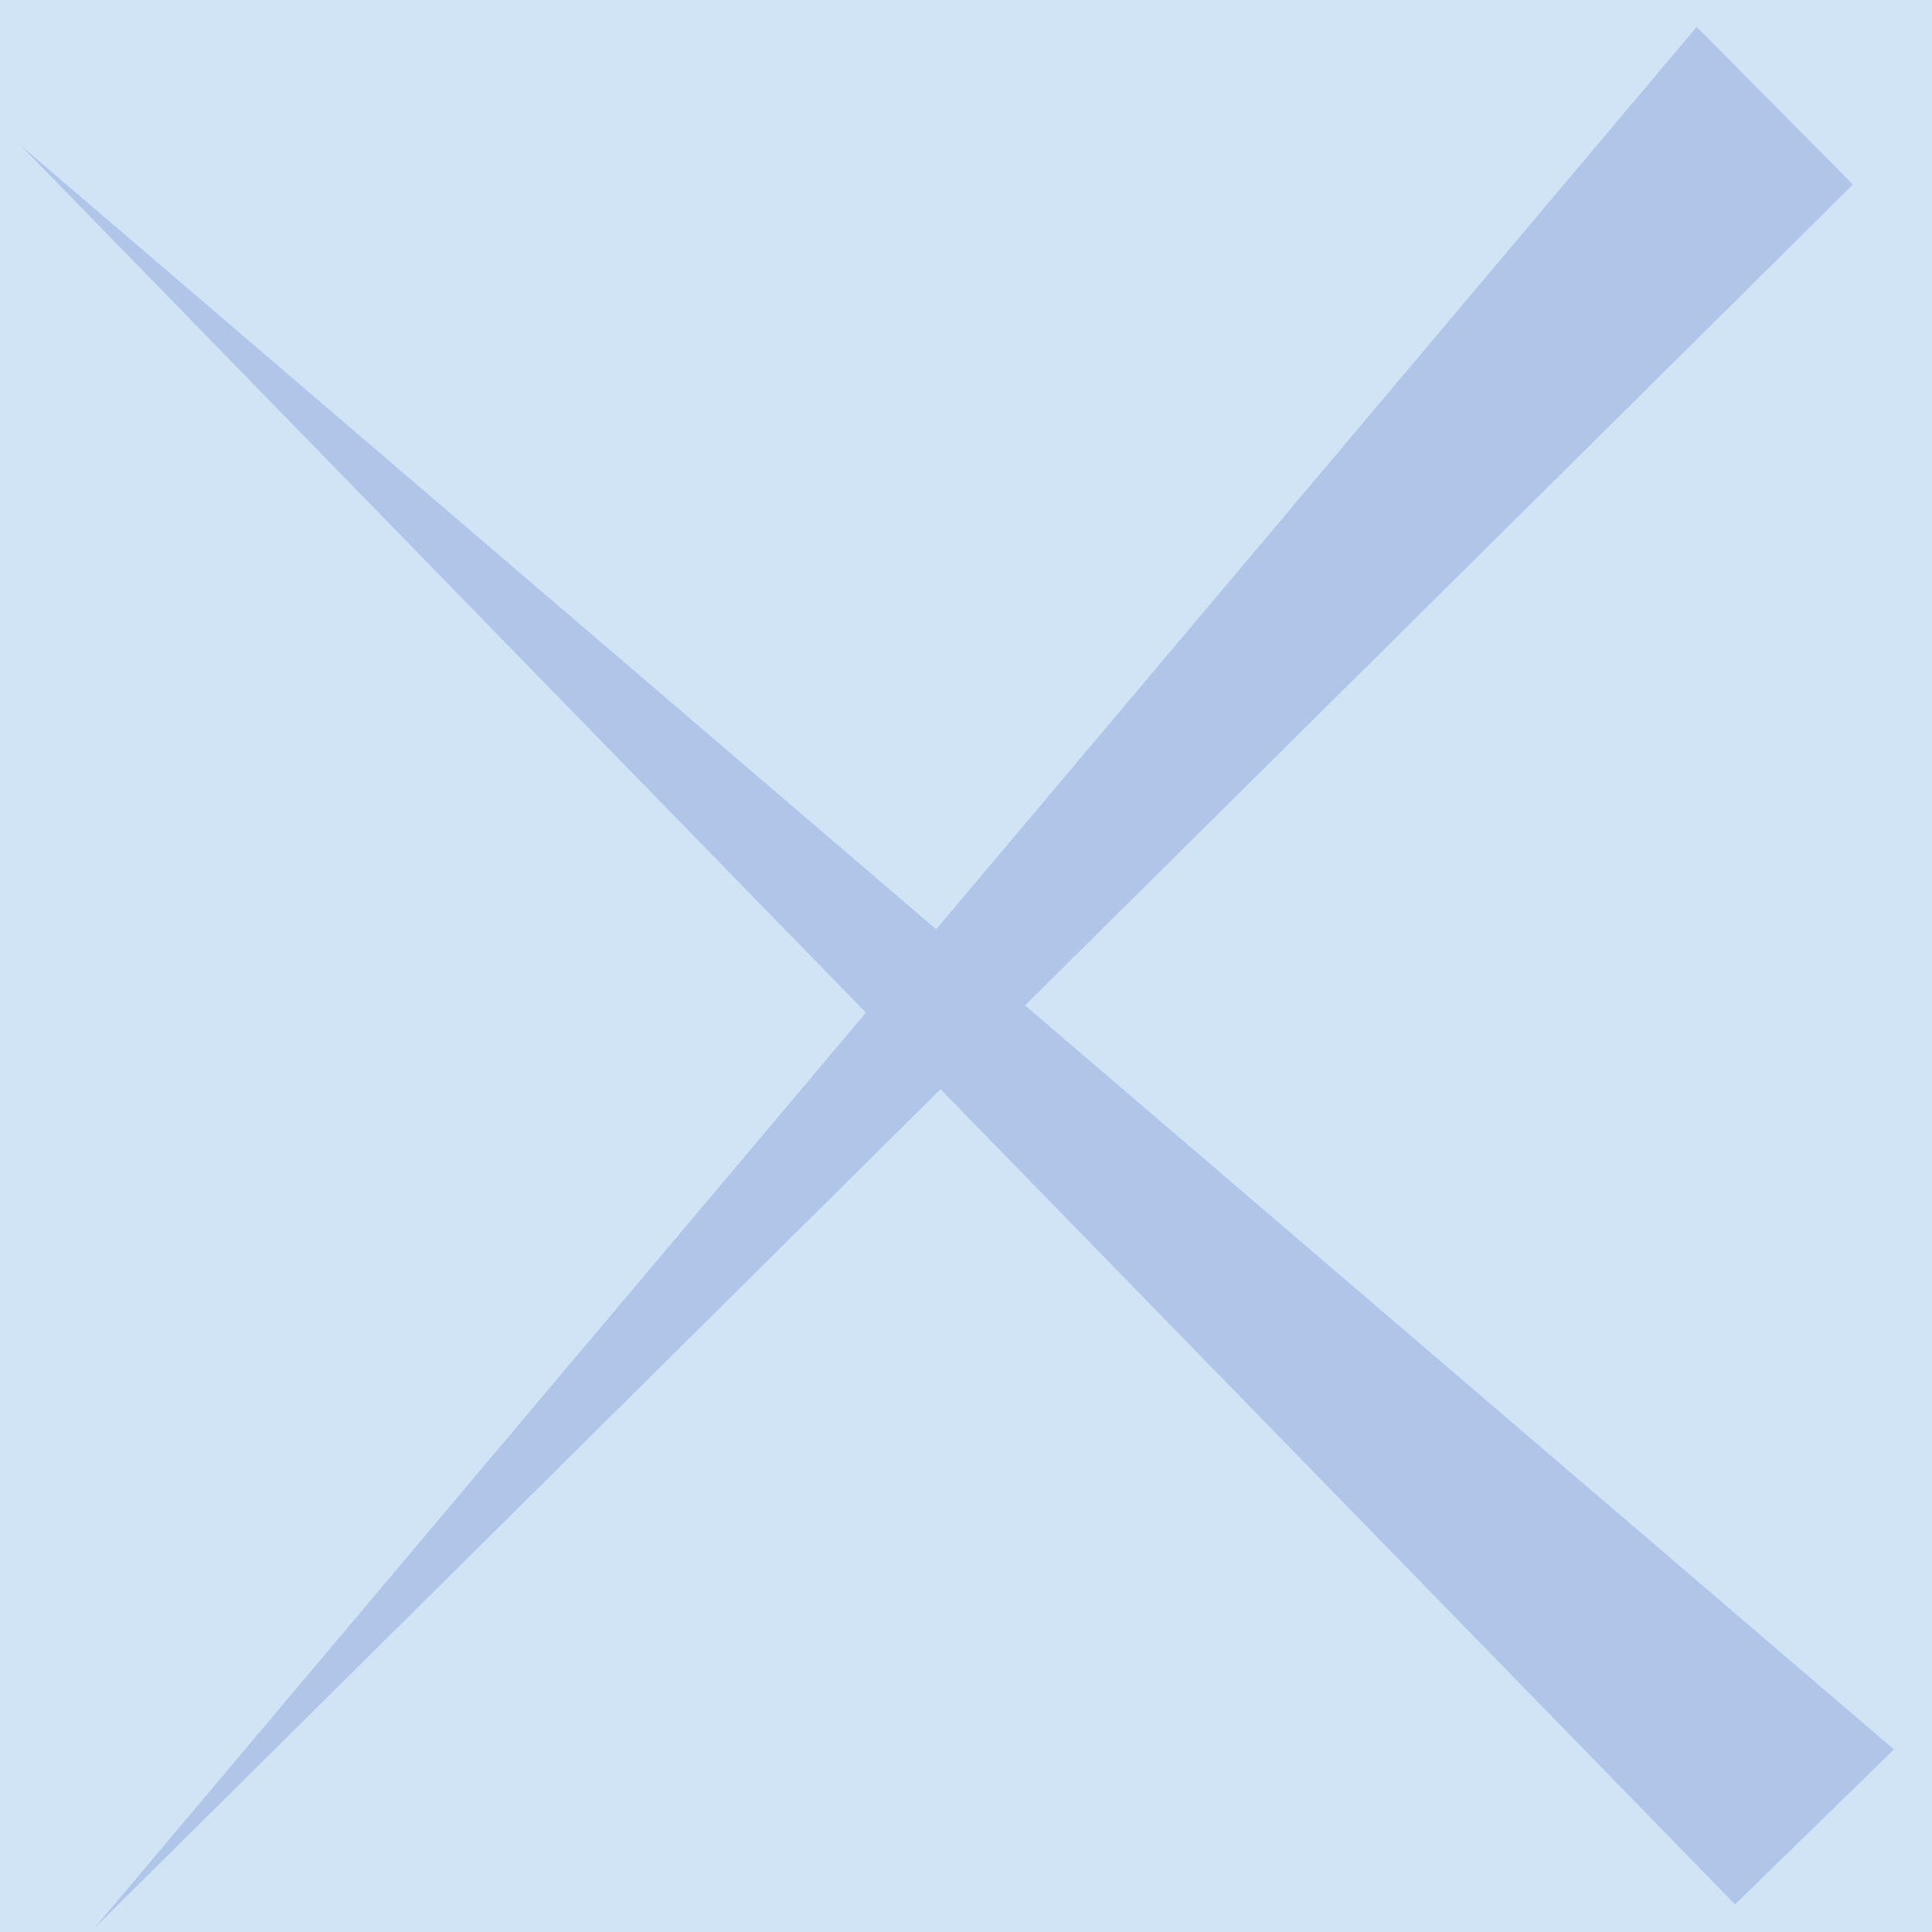 <?xml version="1.0" encoding="UTF-8" standalone="no"?>
<!-- Created with Inkscape (http://www.inkscape.org/) -->

<svg
   xmlns:osb="http://www.openswatchbook.org/uri/2009/osb"
   xmlns:dc="http://purl.org/dc/elements/1.1/"
   xmlns:cc="http://creativecommons.org/ns#"
   xmlns:rdf="http://www.w3.org/1999/02/22-rdf-syntax-ns#"
   xmlns:svg="http://www.w3.org/2000/svg"
   xmlns="http://www.w3.org/2000/svg"
   xmlns:sodipodi="http://sodipodi.sourceforge.net/DTD/sodipodi-0.dtd"
   xmlns:inkscape="http://www.inkscape.org/namespaces/inkscape"
   width="120"
   height="120"
   viewBox="0 0 31.75 31.75"
   version="1.1"
   id="svg8"
   sodipodi:docname="X.svg"
   inkscape:version="0.92.4 (5da689c313, 2019-01-14)">
  <defs
     id="defs2">
    <linearGradient
       id="linearGradient1034"
       osb:paint="solid">
      <stop
         style="stop-color:#000000;stop-opacity:1;"
         offset="0"
         id="stop1032" />
    </linearGradient>
    <inkscape:path-effect
       effect="bend_path"
       id="path-effect988"
       is_visible="true"
       bendpath="M 27.403,220.271 49.704,198.159"
       prop_scale="1"
       scale_y_rel="false"
       vertical="false" />
    <inkscape:path-effect
       effect="bend_path"
       id="path-effect968"
       is_visible="true"
       bendpath="m 27.403,197.781 21.734,22.301"
       prop_scale="1"
       scale_y_rel="false"
       vertical="false" />
    <inkscape:path-effect
       effect="bend_path"
       id="path-effect949"
       is_visible="true"
       bendpath="M 19.277,252.588 141.363,251.265"
       prop_scale="1"
       scale_y_rel="false"
       vertical="false" />
    <inkscape:path-effect
       effect="bend_path"
       id="path-effect939"
       is_visible="true"
       bendpath="M 17.198,222.35 140.04,222.161"
       prop_scale="1"
       scale_y_rel="false"
       vertical="false" />
    <inkscape:path-effect
       effect="bend_path"
       id="path-effect929"
       is_visible="true"
       bendpath="m 97.707,289.818 0.189,-94.116"
       prop_scale="1"
       scale_y_rel="false"
       vertical="false" />
    <inkscape:path-effect
       effect="bend_path"
       id="path-effect919"
       is_visible="true"
       bendpath="m 57.074,290.196 0.378,-0.945 0.567,-94.683"
       prop_scale="1"
       scale_y_rel="false"
       vertical="false" />
    <inkscape:path-effect
       effect="bend_path"
       id="path-effect968-1"
       is_visible="true"
       bendpath="m 27.403,197.781 21.734,22.301"
       prop_scale="1"
       scale_y_rel="false"
       vertical="false" />
    <inkscape:path-effect
       effect="bend_path"
       id="path-effect988-1"
       is_visible="true"
       bendpath="M 27.403,220.271 49.704,198.159"
       prop_scale="1"
       scale_y_rel="false"
       vertical="false" />
    <inkscape:path-effect
       effect="bend_path"
       id="path-effect968-7"
       is_visible="true"
       bendpath="m 27.403,197.781 21.734,22.301"
       prop_scale="1"
       scale_y_rel="false"
       vertical="false" />
    <inkscape:path-effect
       effect="bend_path"
       id="path-effect988-7"
       is_visible="true"
       bendpath="M 27.403,220.271 49.704,198.159"
       prop_scale="1"
       scale_y_rel="false"
       vertical="false" />
  </defs>
  <sodipodi:namedview
     id="base"
     pagecolor="#ffffff"
     bordercolor="#666666"
     borderopacity="1.0"
     inkscape:pageopacity="0.0"
     inkscape:pageshadow="2"
     inkscape:zoom="0.98994949"
     inkscape:cx="-60.892851"
     inkscape:cy="-121.92002"
     inkscape:document-units="mm"
     inkscape:current-layer="layer1"
     showgrid="false"
     units="px"
     inkscape:window-width="1920"
     inkscape:window-height="1017"
     inkscape:window-x="-8"
     inkscape:window-y="-8"
     inkscape:window-maximized="1"
     inkscape:snap-nodes="false" />
  <g
     inkscape:label="Layer 1"
     inkscape:groupmode="layer"
     id="layer1"
     transform="translate(0,-265.25)">
    <rect
       style="fill:#d0e4f5;fill-opacity:1;stroke:none;stroke-width:0.539;stroke-linecap:square;stroke-linejoin:round;stroke-miterlimit:4;stroke-dasharray:none;stroke-opacity:1"
       id="rect839"
       width="31.808"
       height="31.872"
       x="-0.033"
       y="265.175" />
    <path
       style="fill:#afc6e9;fill-opacity:1;stroke:none;stroke-width:0.177;stroke-linecap:square;stroke-linejoin:round;stroke-miterlimit:4;stroke-dasharray:none;stroke-opacity:1"
       d="m 56.611,194.768 c 0.754,31.412 1.475,62.993 2.163,94.743 -0.16,0.482 -0.32,0.967 -0.481,1.455 l 0.516,-1.448 0.616,-94.731 z"
       id="rect865-9"
       inkscape:connector-curvature="0"
       inkscape:path-effect="#path-effect919"
       inkscape:original-d="m 63.075736,228.97209 -45.97032,2.8143 h 45.97032 z"
       transform="translate(-187.349,-72.697)" />
    <path
       style="fill:#afc6e9;fill-opacity:1;stroke:none;stroke-width:0.177;stroke-linecap:square;stroke-linejoin:round;stroke-miterlimit:4;stroke-dasharray:none;stroke-opacity:1"
       d="m 96.488,195.904 2.625,94.122 0.189,-94.116 z"
       id="rect865-92"
       inkscape:connector-curvature="0"
       inkscape:path-effect="#path-effect929"
       inkscape:original-d="m 63.075736,228.97209 -45.97032,2.8143 h 45.97032 z"
       transform="matrix(1,0,0,1.028,-178.349,-79.527)" />
    <path
       style="fill:#afc6e9;fill-opacity:1;stroke:#afc6e9;stroke-width:0.177;stroke-linecap:square;stroke-linejoin:round;stroke-miterlimit:4;stroke-dasharray:none;stroke-opacity:1"
       d="m 139.771,220.754 c -40.946,1.001 -81.892,2.002 -122.838,3.003 l 122.842,-0.189 z"
       id="rect865-3"
       inkscape:connector-curvature="0"
       inkscape:path-effect="#path-effect939"
       inkscape:original-d="m 63.075736,228.97209 -45.97032,2.8143 h 45.97032 z"
       transform="translate(-183.614,-70.025)" />
    <path
       style="fill:#afc6e9;fill-opacity:1;stroke:none;stroke-width:0.177;stroke-linecap:square;stroke-linejoin:round;stroke-miterlimit:4;stroke-dasharray:none;stroke-opacity:1"
       d="M 141.082,249.861 19.026,253.998 141.113,252.675 Z"
       id="rect865-2"
       inkscape:connector-curvature="0"
       inkscape:path-effect="#path-effect949"
       inkscape:original-d="m 63.075736,228.97209 -45.97032,2.8143 h 45.97032 z"
       transform="rotate(1,3776.192,-10410.779)" />
    <g
       id="g843"
       transform="matrix(1.296,0,0,1.296,-33.801,10.11)"
       style="fill:#afc6e9">
      <path
         inkscape:original-d="m 63.075736,228.97209 -45.97032,2.8143 h 45.97032 z"
         inkscape:path-effect="#path-effect968"
         inkscape:connector-curvature="0"
         id="rect865-4"
         d="m 50.097,219.051 -23.749,-20.336 21.734,22.301 z"
         style="fill:#afc6e9;fill-opacity:1;stroke:none;stroke-width:0.177;stroke-linecap:square;stroke-linejoin:round;stroke-miterlimit:4;stroke-dasharray:none;stroke-opacity:1" />
      <path
         transform="translate(-1.069)"
         inkscape:original-d="m 63.075736,228.97209 -45.97032,2.8143 h 45.97032 z"
         inkscape:path-effect="#path-effect988"
         inkscape:connector-curvature="0"
         id="rect865-24"
         d="M 48.665,197.208 28.346,221.318 50.646,199.207 Z"
         style="fill:#afc6e9;fill-opacity:1;stroke:none;stroke-width:0.177;stroke-linecap:square;stroke-linejoin:round;stroke-miterlimit:4;stroke-dasharray:none;stroke-opacity:1" />
    </g>
    <ellipse
       style="fill:none;fill-opacity:1;stroke:#afc6e9;stroke-width:1.372;stroke-linecap:square;stroke-linejoin:round;stroke-miterlimit:4;stroke-dasharray:none;stroke-opacity:1"
       id="path1030-6"
       cx="-148.999"
       cy="171.117"
       rx="8.739"
       ry="8.795" />
    <g
       id="g843-3"
       transform="matrix(0.756,0,0,0.756,-177.503,45.227)"
       style="fill:#afc6e9">
      <path
         inkscape:original-d="m 63.075736,228.97209 -45.97032,2.8143 h 45.97032 z"
         inkscape:path-effect="#path-effect968-1"
         inkscape:connector-curvature="0"
         id="rect865-4-1"
         d="m 50.097,219.051 -23.749,-20.336 21.734,22.301 z"
         style="fill:#afc6e9;fill-opacity:1;stroke:none;stroke-width:0.177;stroke-linecap:square;stroke-linejoin:round;stroke-miterlimit:4;stroke-dasharray:none;stroke-opacity:1" />
      <path
         transform="translate(-1.069)"
         inkscape:original-d="m 63.075736,228.97209 -45.97032,2.8143 h 45.97032 z"
         inkscape:path-effect="#path-effect988-1"
         inkscape:connector-curvature="0"
         id="rect865-24-6"
         d="M 48.665,197.208 28.346,221.318 50.646,199.207 Z"
         style="fill:#afc6e9;fill-opacity:1;stroke:none;stroke-width:0.177;stroke-linecap:square;stroke-linejoin:round;stroke-miterlimit:4;stroke-dasharray:none;stroke-opacity:1" />
    </g>
    <g
       id="g843-30"
       transform="matrix(0.756,0,0,0.756,-88.769,12.62)"
       style="fill:#afc6e9">
      <path
         inkscape:original-d="m 63.075736,228.97209 -45.97032,2.8143 h 45.97032 z"
         inkscape:path-effect="#path-effect968-7"
         inkscape:connector-curvature="0"
         id="rect865-4-2"
         d="m 50.097,219.051 -23.749,-20.336 21.734,22.301 z"
         style="fill:#afc6e9;fill-opacity:1;stroke:none;stroke-width:0.177;stroke-linecap:square;stroke-linejoin:round;stroke-miterlimit:4;stroke-dasharray:none;stroke-opacity:1" />
      <path
         transform="translate(-1.069)"
         inkscape:original-d="m 63.075736,228.97209 -45.97032,2.8143 h 45.97032 z"
         inkscape:path-effect="#path-effect988-7"
         inkscape:connector-curvature="0"
         id="rect865-24-0"
         d="M 48.665,197.208 28.346,221.318 50.646,199.207 Z"
         style="fill:#afc6e9;fill-opacity:1;stroke:none;stroke-width:0.177;stroke-linecap:square;stroke-linejoin:round;stroke-miterlimit:4;stroke-dasharray:none;stroke-opacity:1" />
    </g>
    <ellipse
       style="fill:none;fill-opacity:1;stroke:#afc6e9;stroke-width:1.372;stroke-linecap:square;stroke-linejoin:round;stroke-miterlimit:4;stroke-dasharray:none;stroke-opacity:1"
       id="path1030-6-94"
       cx="-59.334"
       cy="138.242"
       rx="8.739"
       ry="8.795" />
    <ellipse
       style="fill:none;fill-opacity:1;stroke:#afc6e9;stroke-width:1.372;stroke-linecap:square;stroke-linejoin:round;stroke-miterlimit:4;stroke-dasharray:none;stroke-opacity:1"
       id="path1030-6-8"
       cx="-59.334"
       cy="202.654"
       rx="8.739"
       ry="8.795" />
  </g>
</svg>
